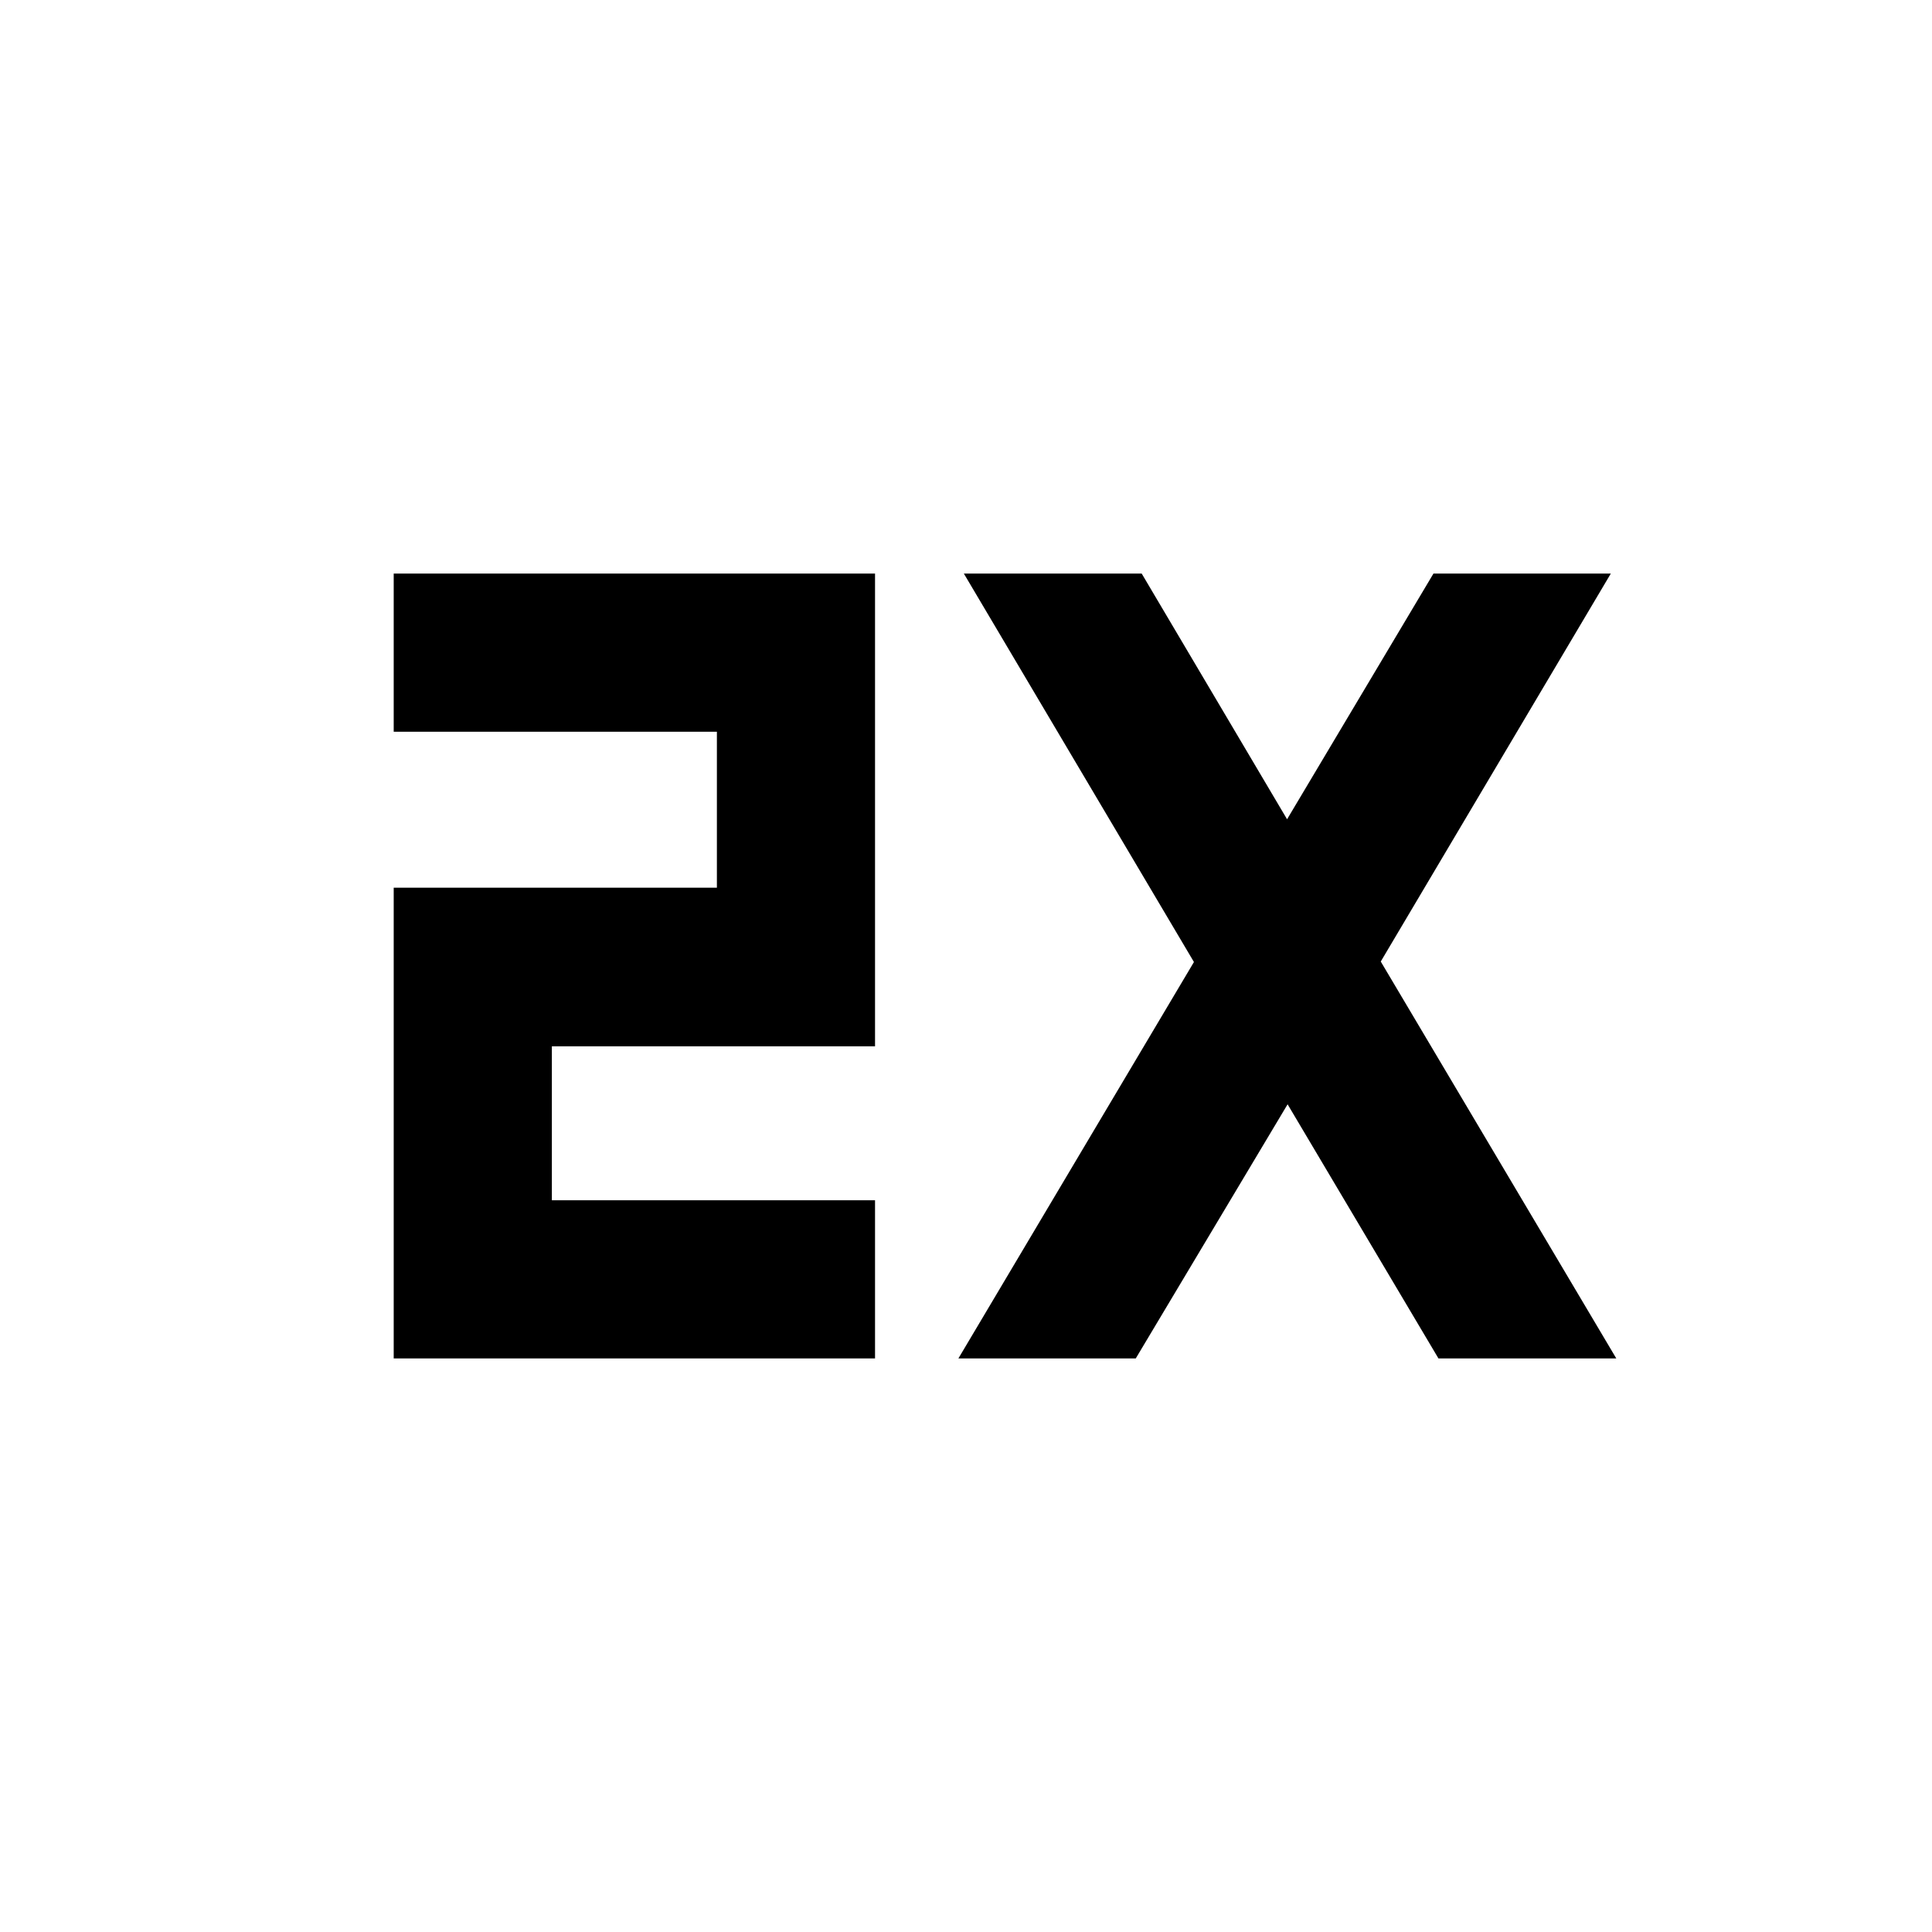 <svg xmlns="http://www.w3.org/2000/svg" height="24" viewBox="0 -960 960 960" width="24"><path d="M195.63-285v-233.91h160.59v-77.5H195.63V-675H434.8v234.91H274.22v76.5H434.8V-285H195.63Zm280.59 0 117.04-196.98L478.93-675h88.37l72.24 122.09L712.28-675h88.13L686.09-482.22 803.13-285h-88.37L639.8-411.28 564.35-285h-88.13Z"/></svg>